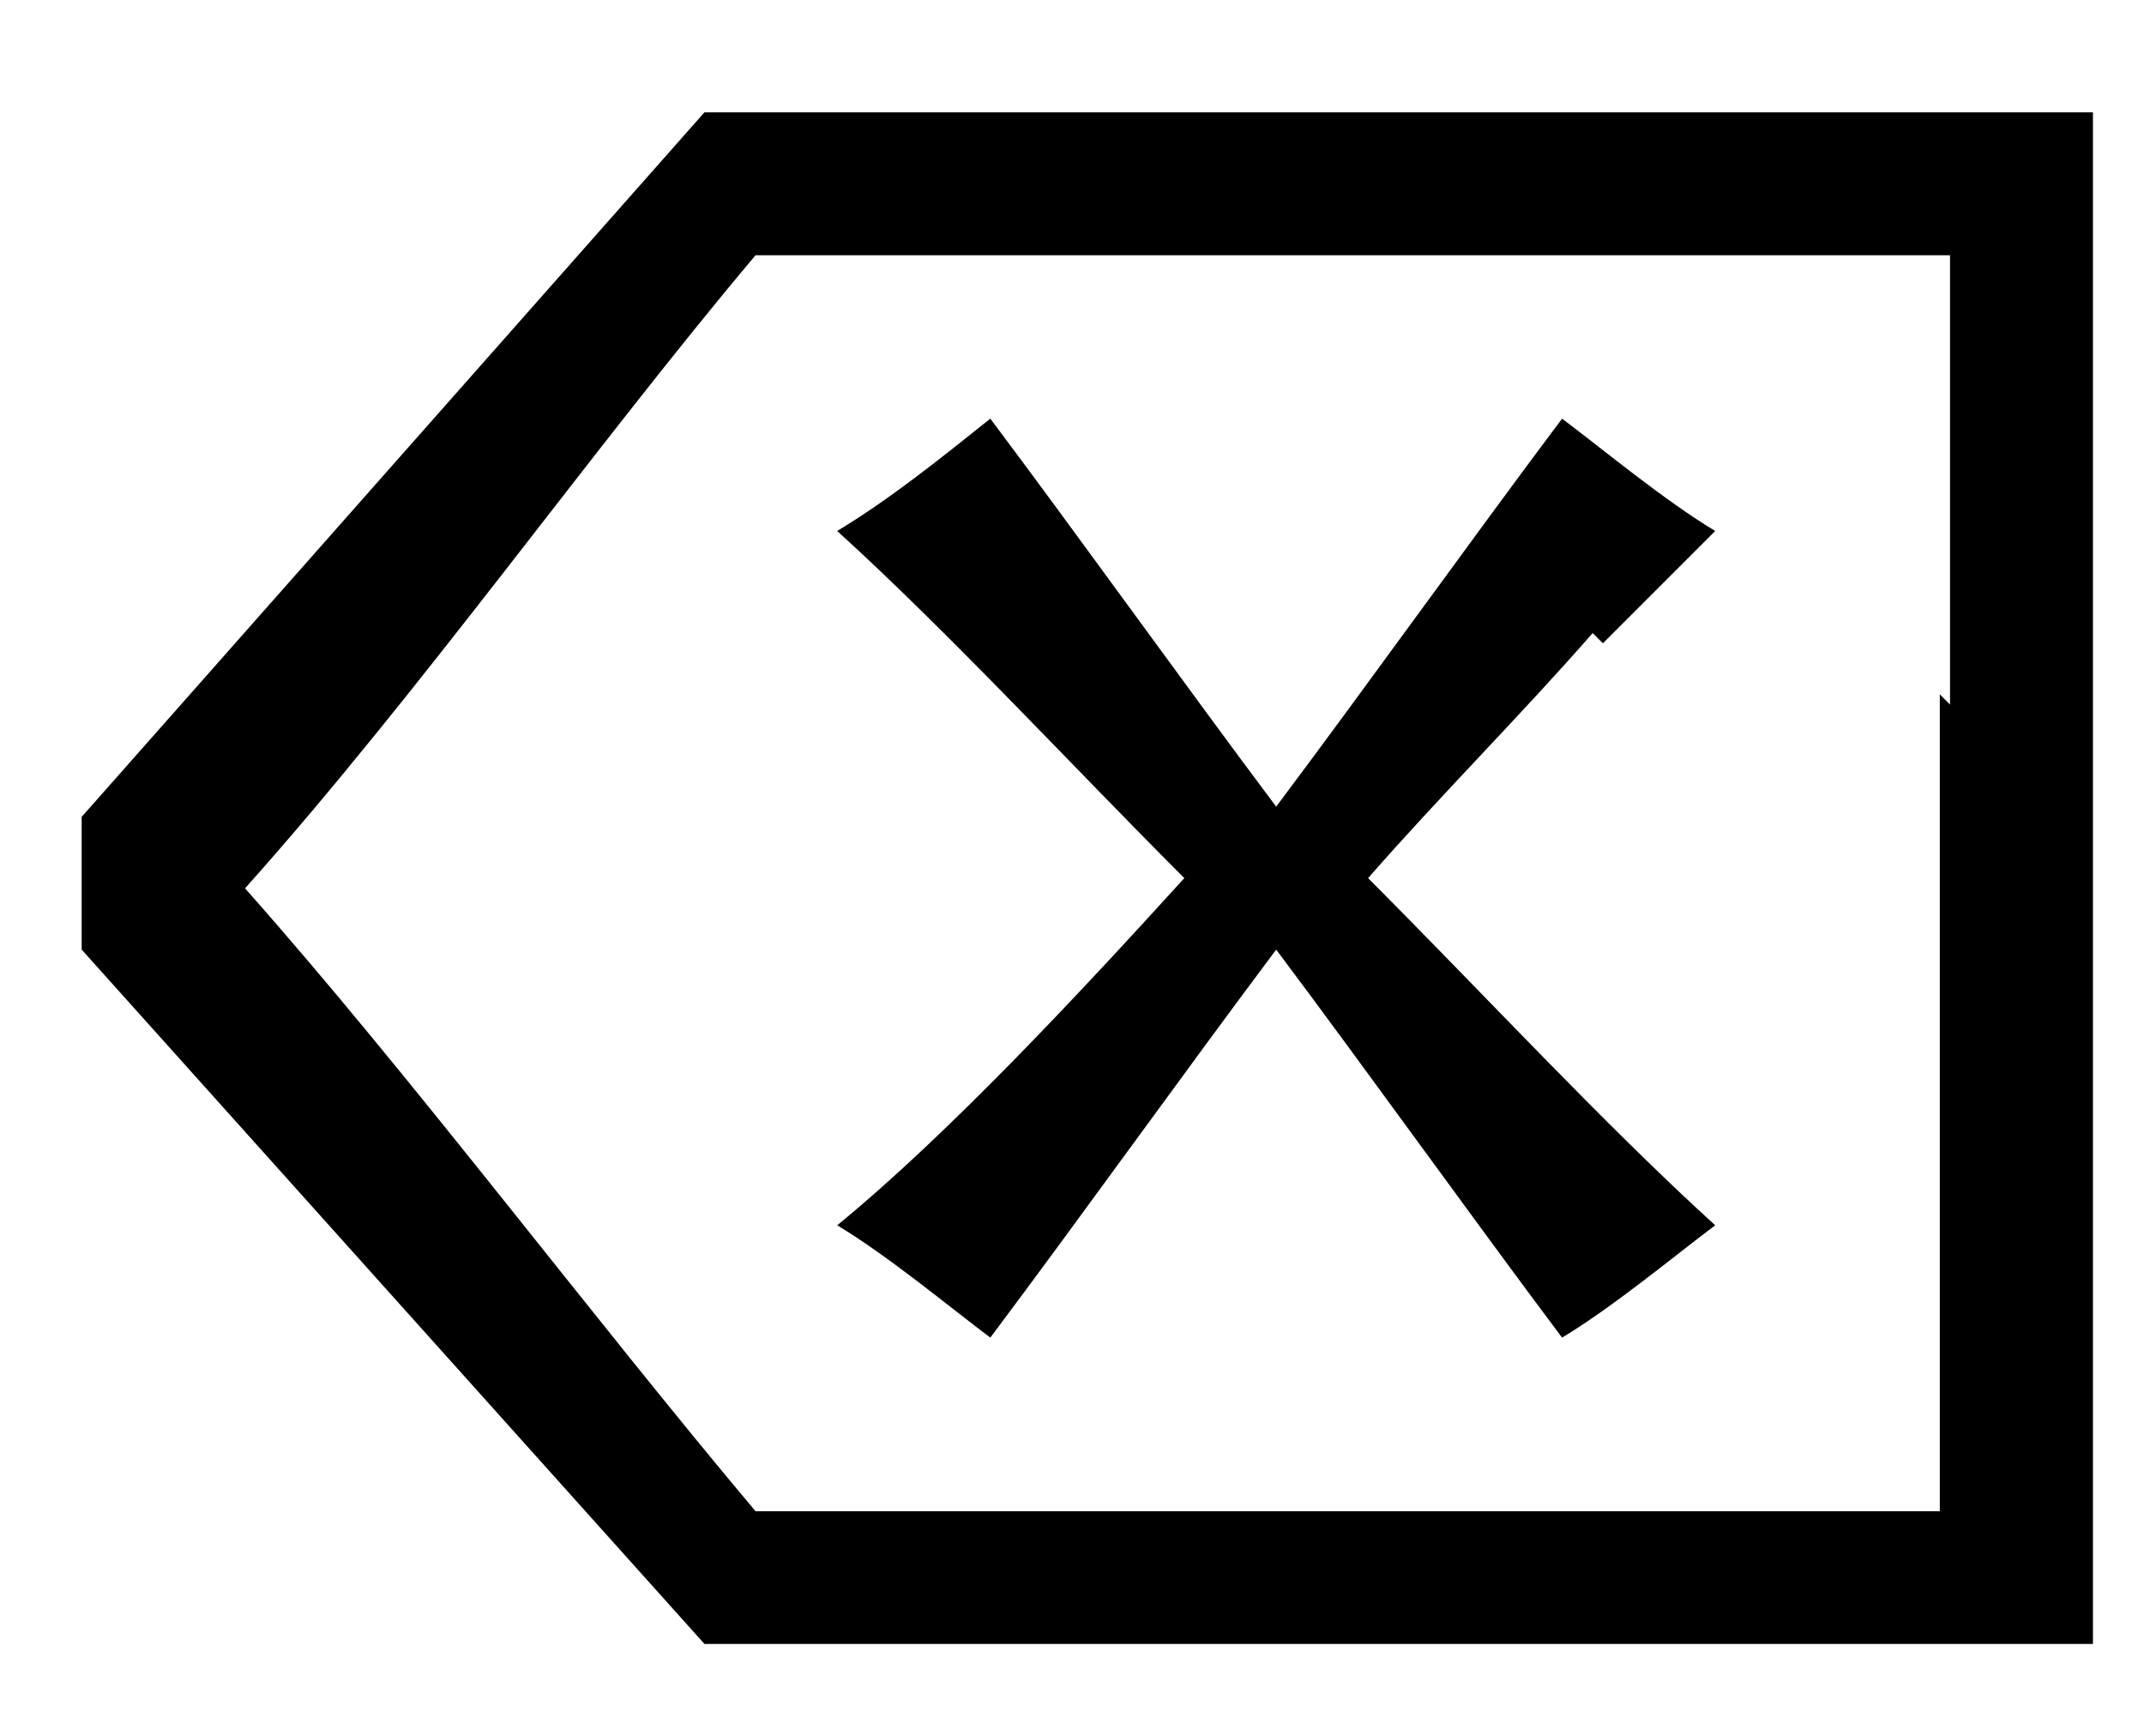 <svg xmlns="http://www.w3.org/2000/svg" viewBox="0 0 21 17">
  <path
    d="M15.7,6.3c.4-.4.8-.8,1.1-1.1-.5-.3-1.1-.8-1.5-1.1-.9,1.2-1.9,2.6-2.8,3.8-.9-1.2-1.9-2.6-2.8-3.8-.5.4-1,.8-1.5,1.1,1.1,1,2.3,2.3,3.4,3.4-1,1.1-2.3,2.5-3.4,3.4.5.3,1.1.8,1.5,1.1.9-1.2,1.9-2.6,2.8-3.8.9,1.2,1.9,2.6,2.8,3.8.5-.3,1.1-.8,1.5-1.1-1.1-1-2.3-2.3-3.4-3.4.7-.8,1.5-1.6,2.2-2.4Z" />
  <path
    d="M20.5,13.5c0-4,0-8.4,0-12.4H6.9S.8,8,.8,8v1.3l6.1,6.8s0,0,0,0h0s13.6,0,13.6,0c0-.6,0-1.9,0-2.6ZM19,6.8c0,2.6,0,5.4,0,8-2,0-8.2,0-11.6,0-1.6-1.9-3.4-4.3-5-6.1,1.7-1.9,3.4-4.3,5-6.2,3.6,0,9.6,0,11.7,0,0,1.4,0,3,0,4.4Z" />
</svg>